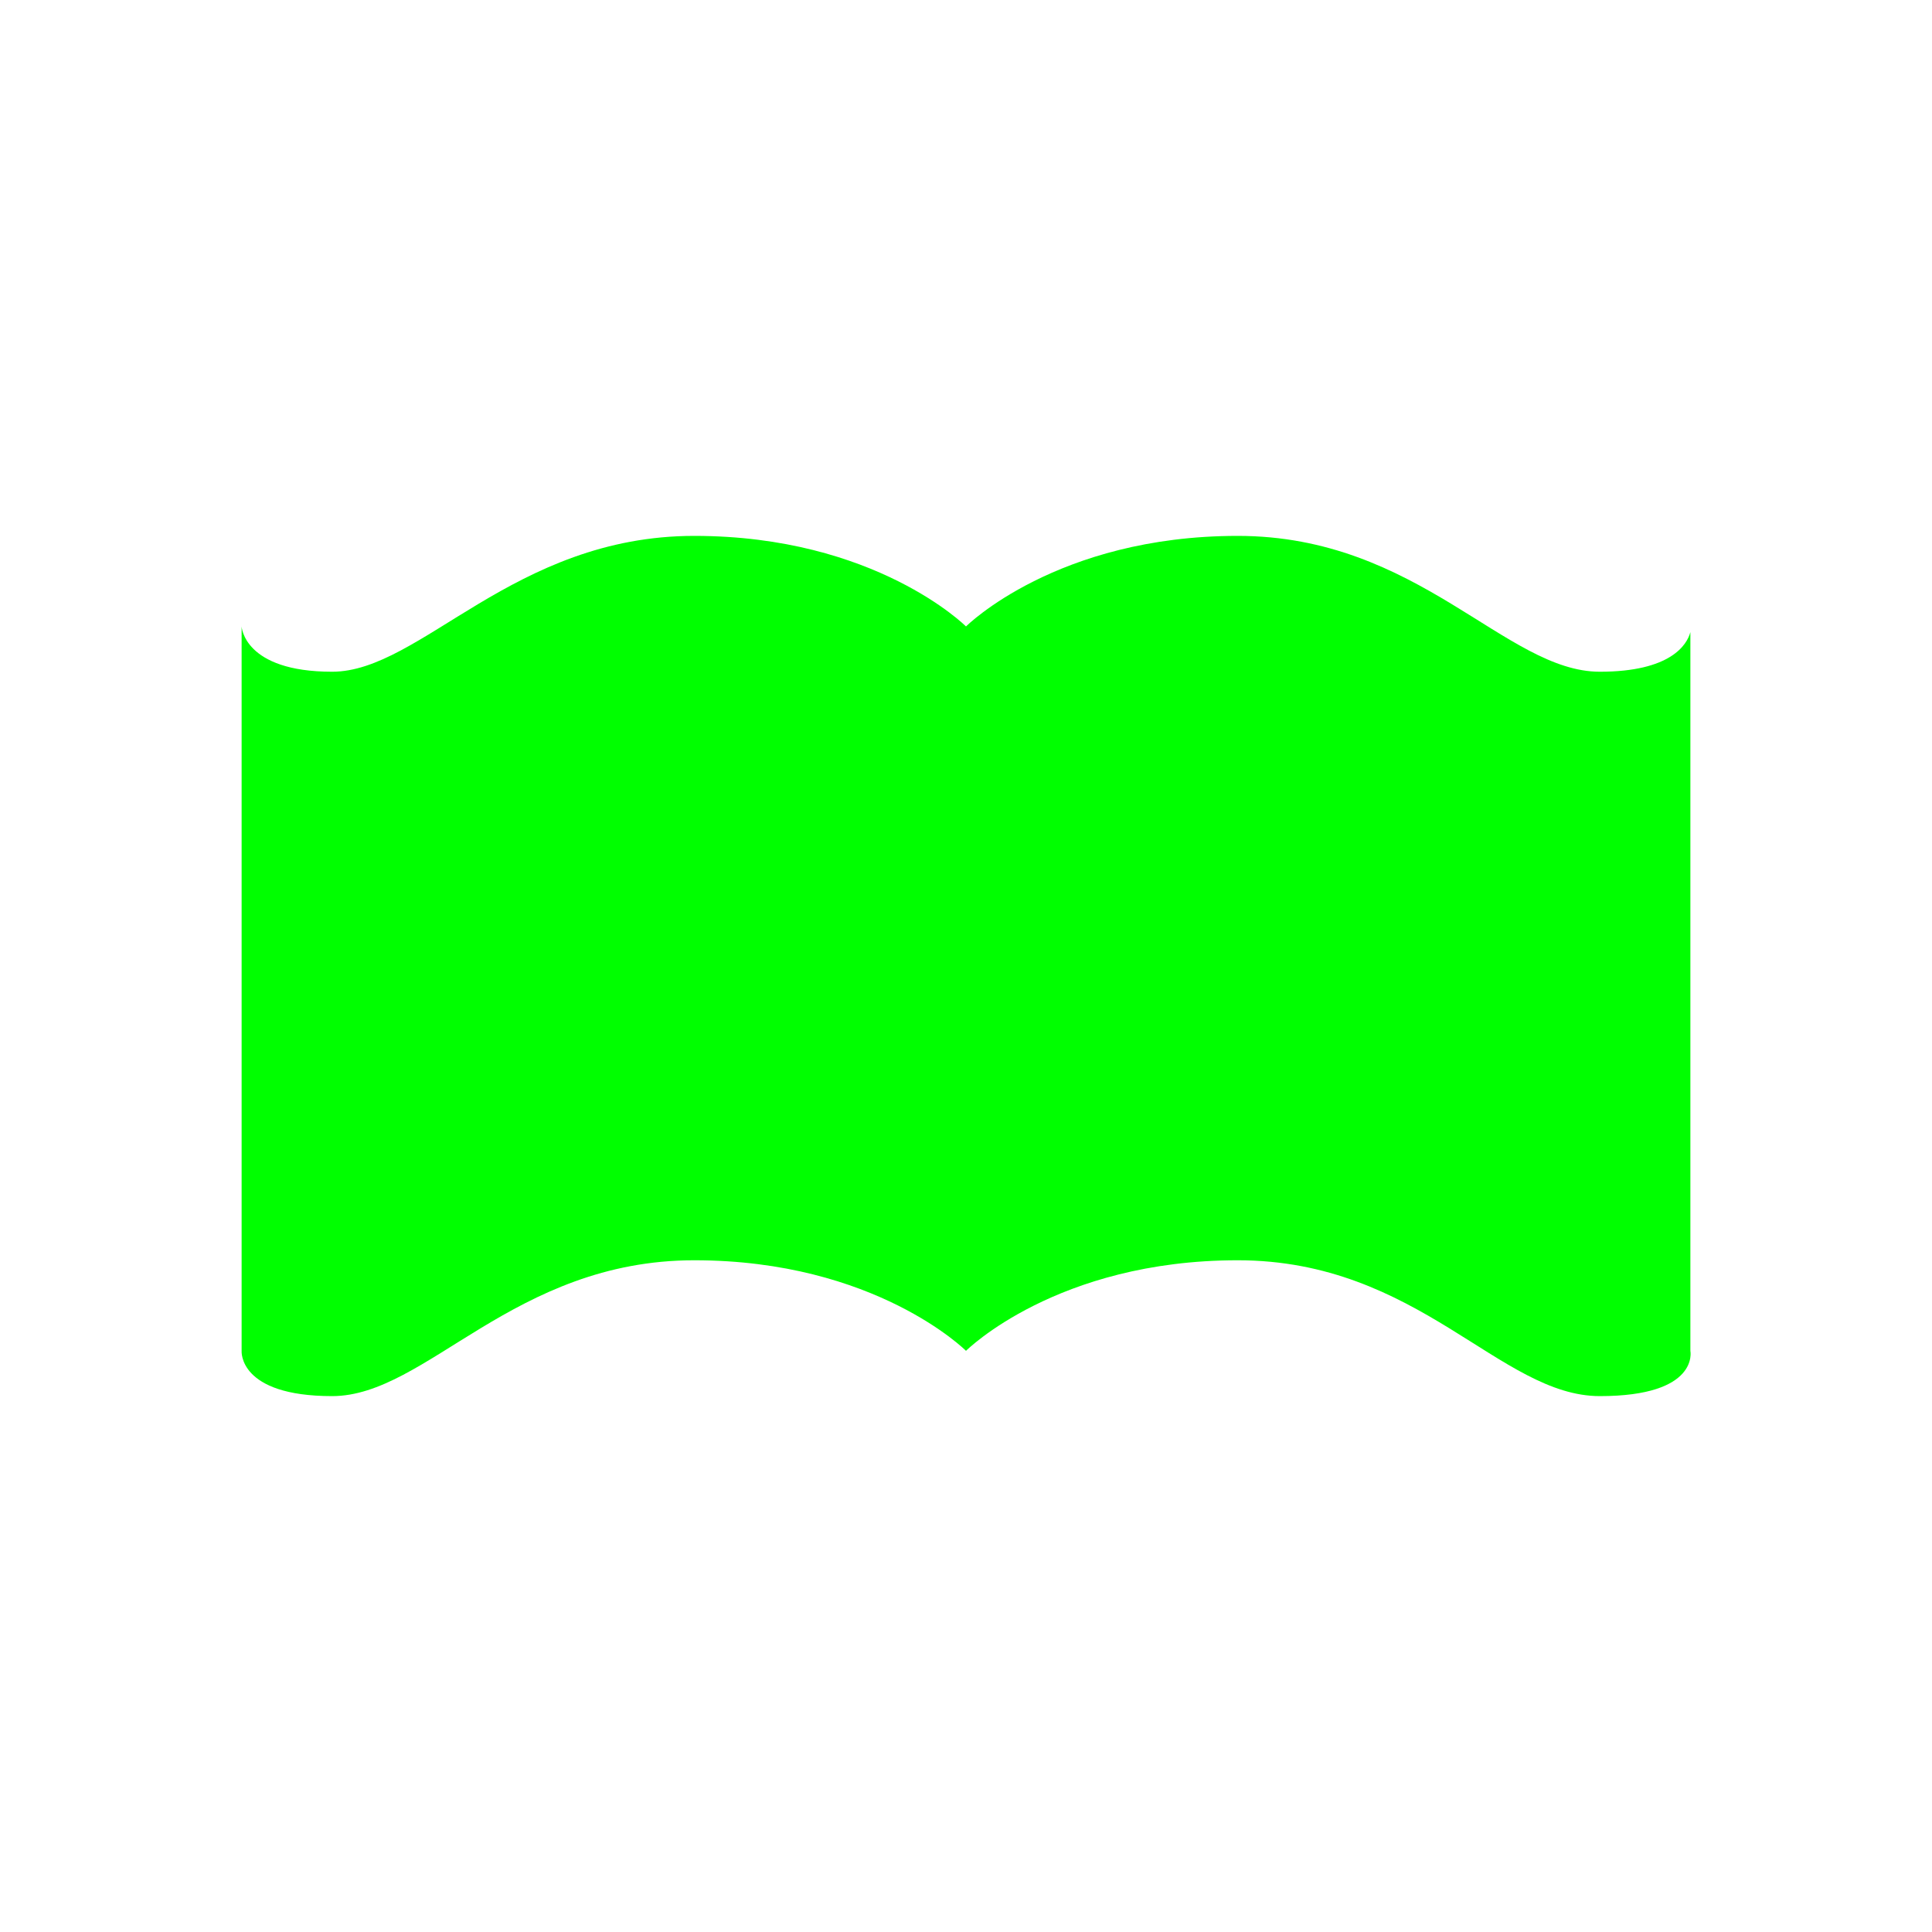 <?xml version="1.0" encoding="UTF-8" standalone="no"?>
<svg
   xmlns:dc="http://purl.org/dc/elements/1.1/"
   xmlns:cc="http://creativecommons.org/ns#"
   xmlns:rdf="http://www.w3.org/1999/02/22-rdf-syntax-ns#"
   xmlns:svg="http://www.w3.org/2000/svg"
   xmlns="http://www.w3.org/2000/svg"
   xmlns:sodipodi="http://sodipodi.sourceforge.net/DTD/sodipodi-0.dtd"
   xmlns:inkscape="http://www.inkscape.org/namespaces/inkscape"
   height="16"
   viewBox="0 0 16 16"
   width="16"
   version="1.1"
   id="svg4"
   sodipodi:docname="view-readermode-active.svg"
   inkscape:version="0.92+devel (1c31310676, 2017-09-09, custom)">
  <defs
     id="defs8" />
  <sodipodi:namedview
     pagecolor="#002466"
     bordercolor="#ffffff"
     inkscape:document-rotation="0"
     borderopacity="0.133"
     objecttolerance="10"
     gridtolerance="10"
     guidetolerance="10"
     inkscape:pageopacity="0"
     inkscape:pageshadow="2"
     inkscape:window-width="1920"
     inkscape:window-height="1027"
     id="namedview6"
     showgrid="false"
     borderlayer="true"
     inkscape:showpageshadow="false"
     inkscape:zoom="45.9375"
     inkscape:cx="7.542857"
     inkscape:cy="8"
     inkscape:window-x="0"
     inkscape:window-y="24"
     inkscape:window-maximized="1"
     inkscape:current-layer="svg4" />
  <g
     id="g839"
     inkscape:label="#view-readermode-active">
    <path
       inkscape:connector-curvature="0"
       inkscape:label="#boundary"
       style="stroke:none"
       id="path2"
       stroke-width=".255"
       stroke-linecap="round"
       fill="none"
       d="M 0,-4.9999999e-8 H 16 V 16 H 0 Z" />
    <path
       inkscape:connector-curvature="0"
       style="opacity:1;fill:#00ff00;fill-opacity:1;stroke:none;stroke-width:1"
       d="m 5.75,4.438 c -1.5,0 -2.265,1.125 -2.999,1.125 -0.734,0 -0.75,-0.375 -0.75,-0.375 v 5.999 c 0,0 -0.031,0.375 0.75,0.375 0.781,0 1.5,-1.125 2.999,-1.125 1.5,0 2.25,0.75 2.25,0.75 0,0 0.75,-0.75 2.25,-0.75 1.5,0 2.171,1.125 2.999,1.125 0.828,0 0.75,-0.375 0.75,-0.375 V 5.235 c -0.028,0.105 -0.164,0.328 -0.75,0.328 -0.781,0 -1.5,-1.125 -2.999,-1.125 -1.5,0 -2.25,0.75 -2.25,0.75 0,0 -0.75,-0.75 -2.25,-0.75 z"
       id="path819"
       inkscape:label="#" />
  </g>
</svg>
